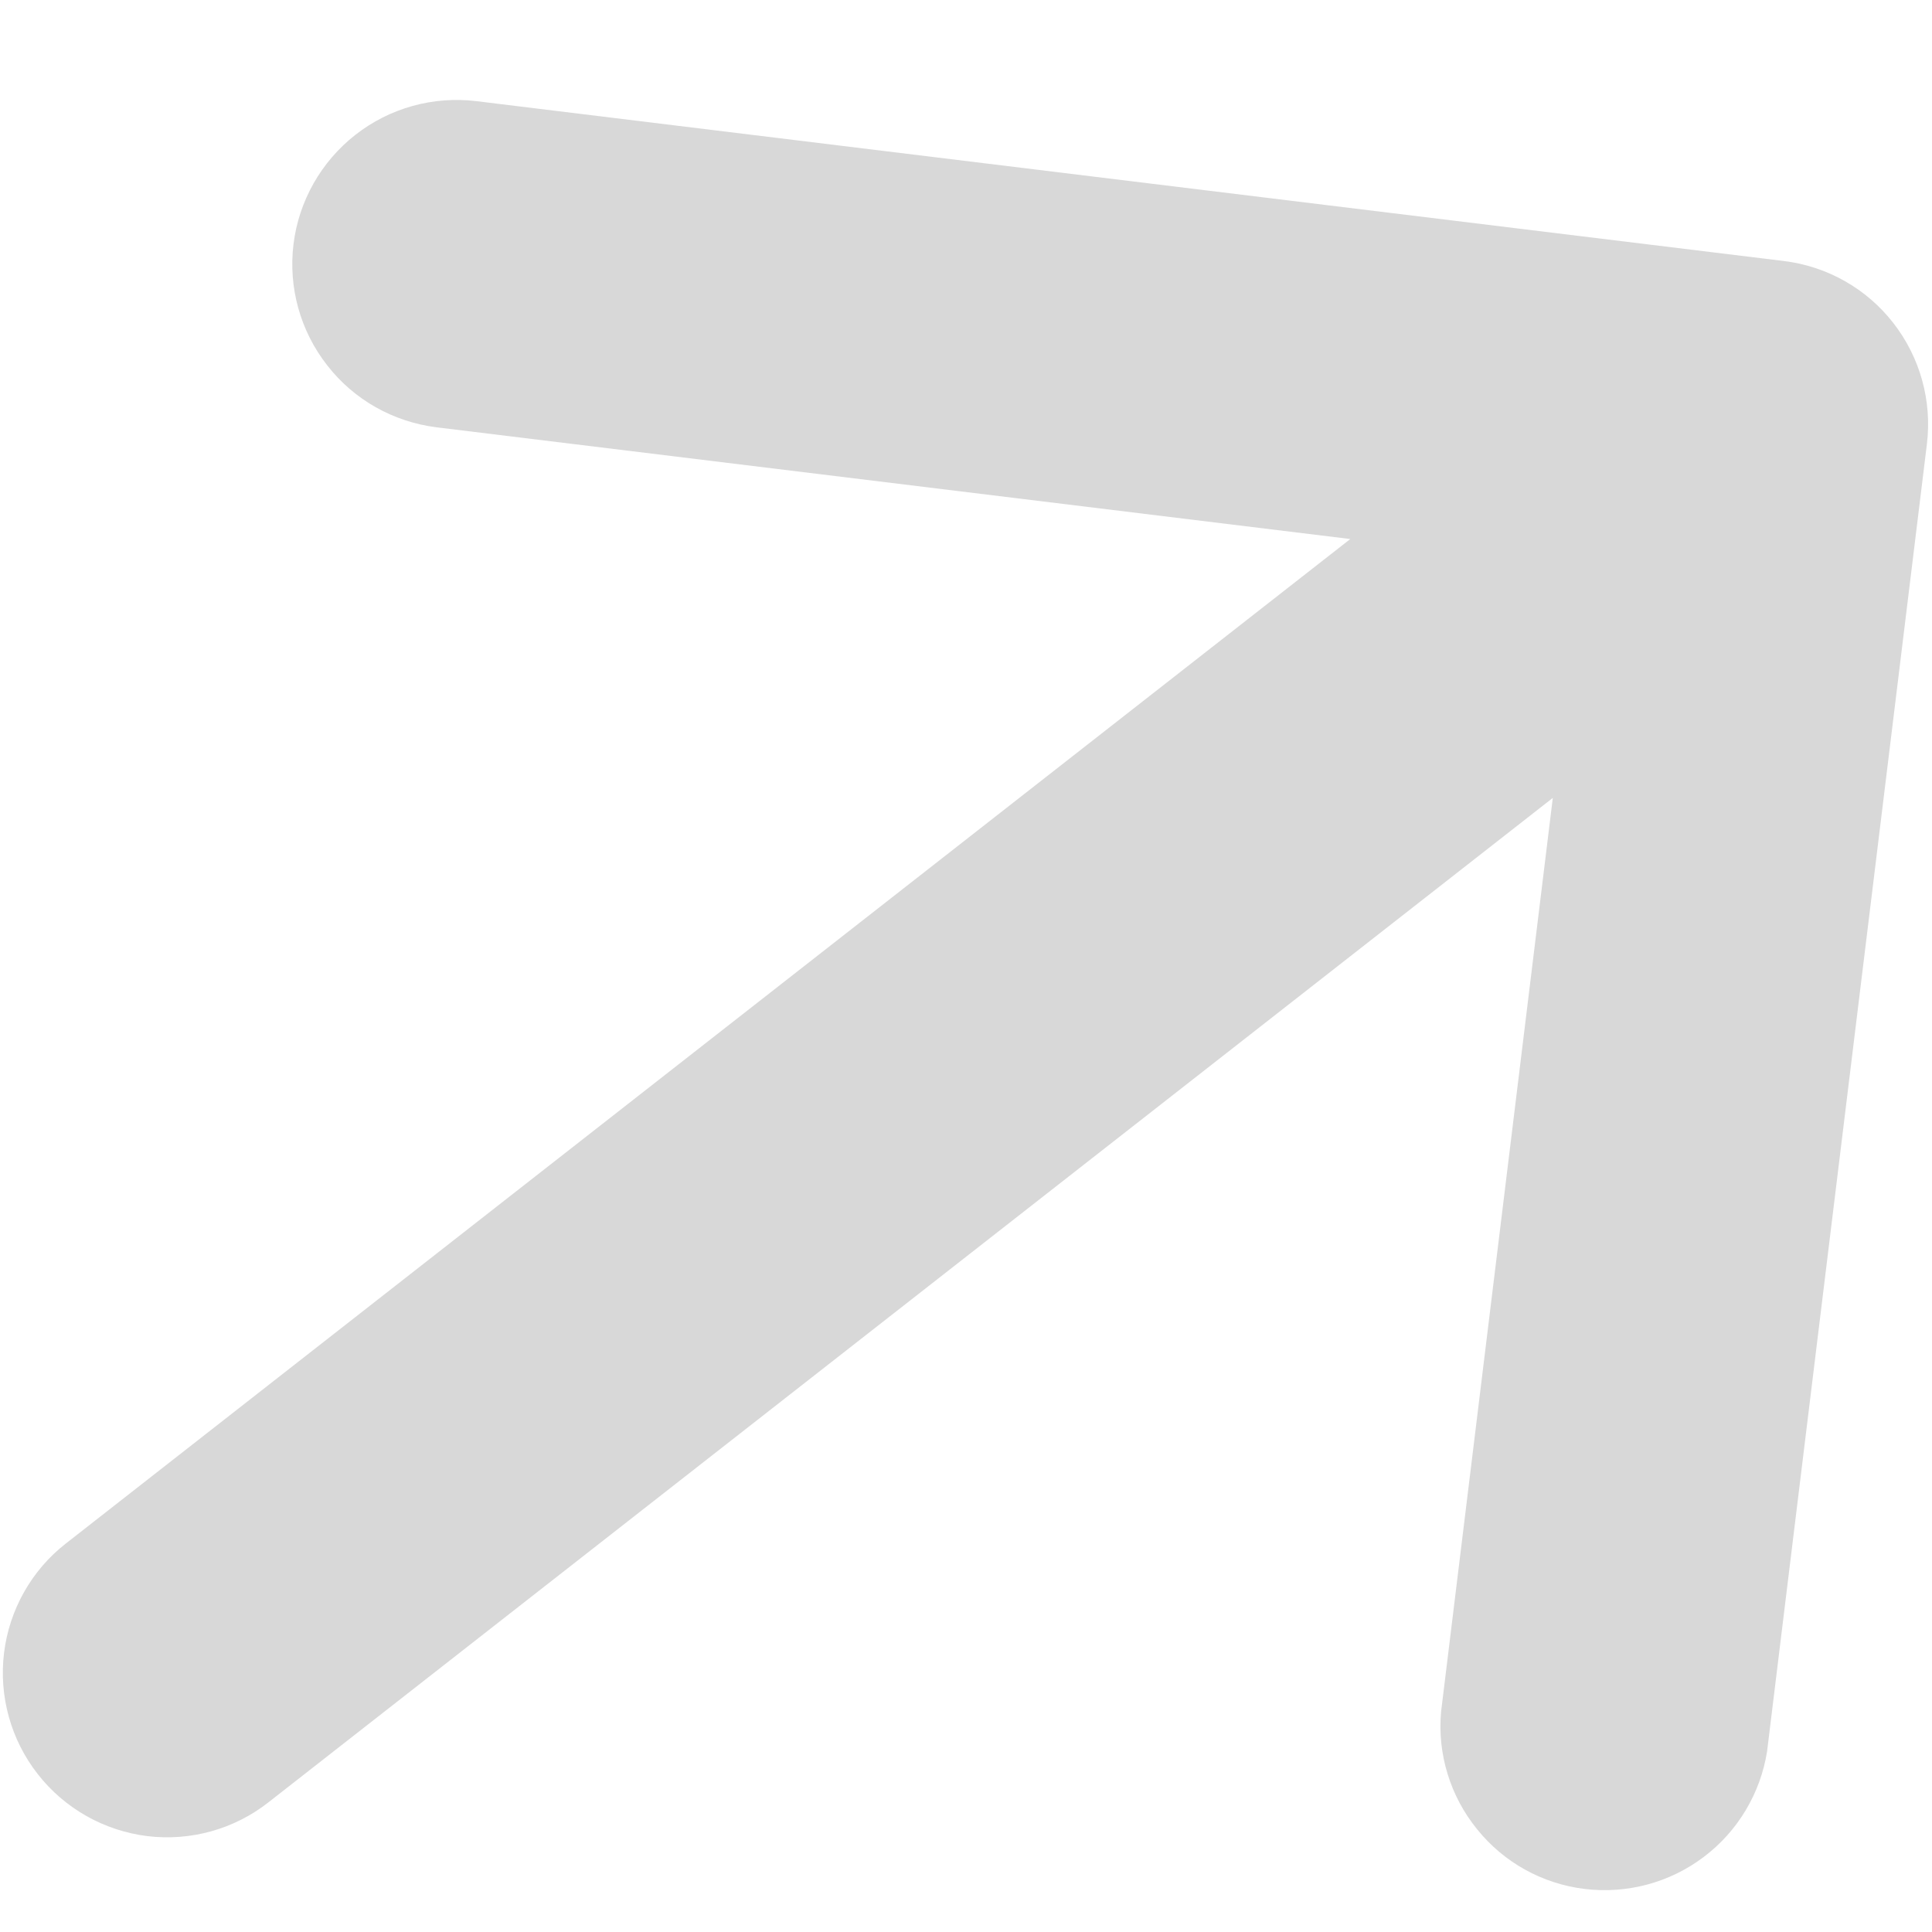 <svg width="11" height="11" viewBox="0 0 11 11" fill="none" xmlns="http://www.w3.org/2000/svg">
<path d="M1.671 1.391C1.701 1.145 1.828 0.921 2.023 0.768C2.218 0.615 2.466 0.546 2.713 0.576L10.156 1.486C10.403 1.516 10.627 1.643 10.779 1.838C10.932 2.034 11.001 2.282 10.971 2.528L10.061 9.972C10.023 10.211 9.894 10.427 9.7 10.573C9.507 10.719 9.264 10.784 9.023 10.755C8.782 10.726 8.562 10.604 8.41 10.415C8.257 10.227 8.183 9.986 8.205 9.745L8.841 4.543L1.528 10.262C1.333 10.415 1.085 10.484 0.838 10.454C0.592 10.423 0.368 10.297 0.215 10.101C0.062 9.906 -0.007 9.657 0.023 9.411C0.053 9.165 0.18 8.94 0.375 8.788L7.688 3.069L2.486 2.433C2.239 2.402 2.015 2.276 1.863 2.08C1.71 1.885 1.641 1.637 1.671 1.391Z" fill="#D8D8D8"/>
</svg>
